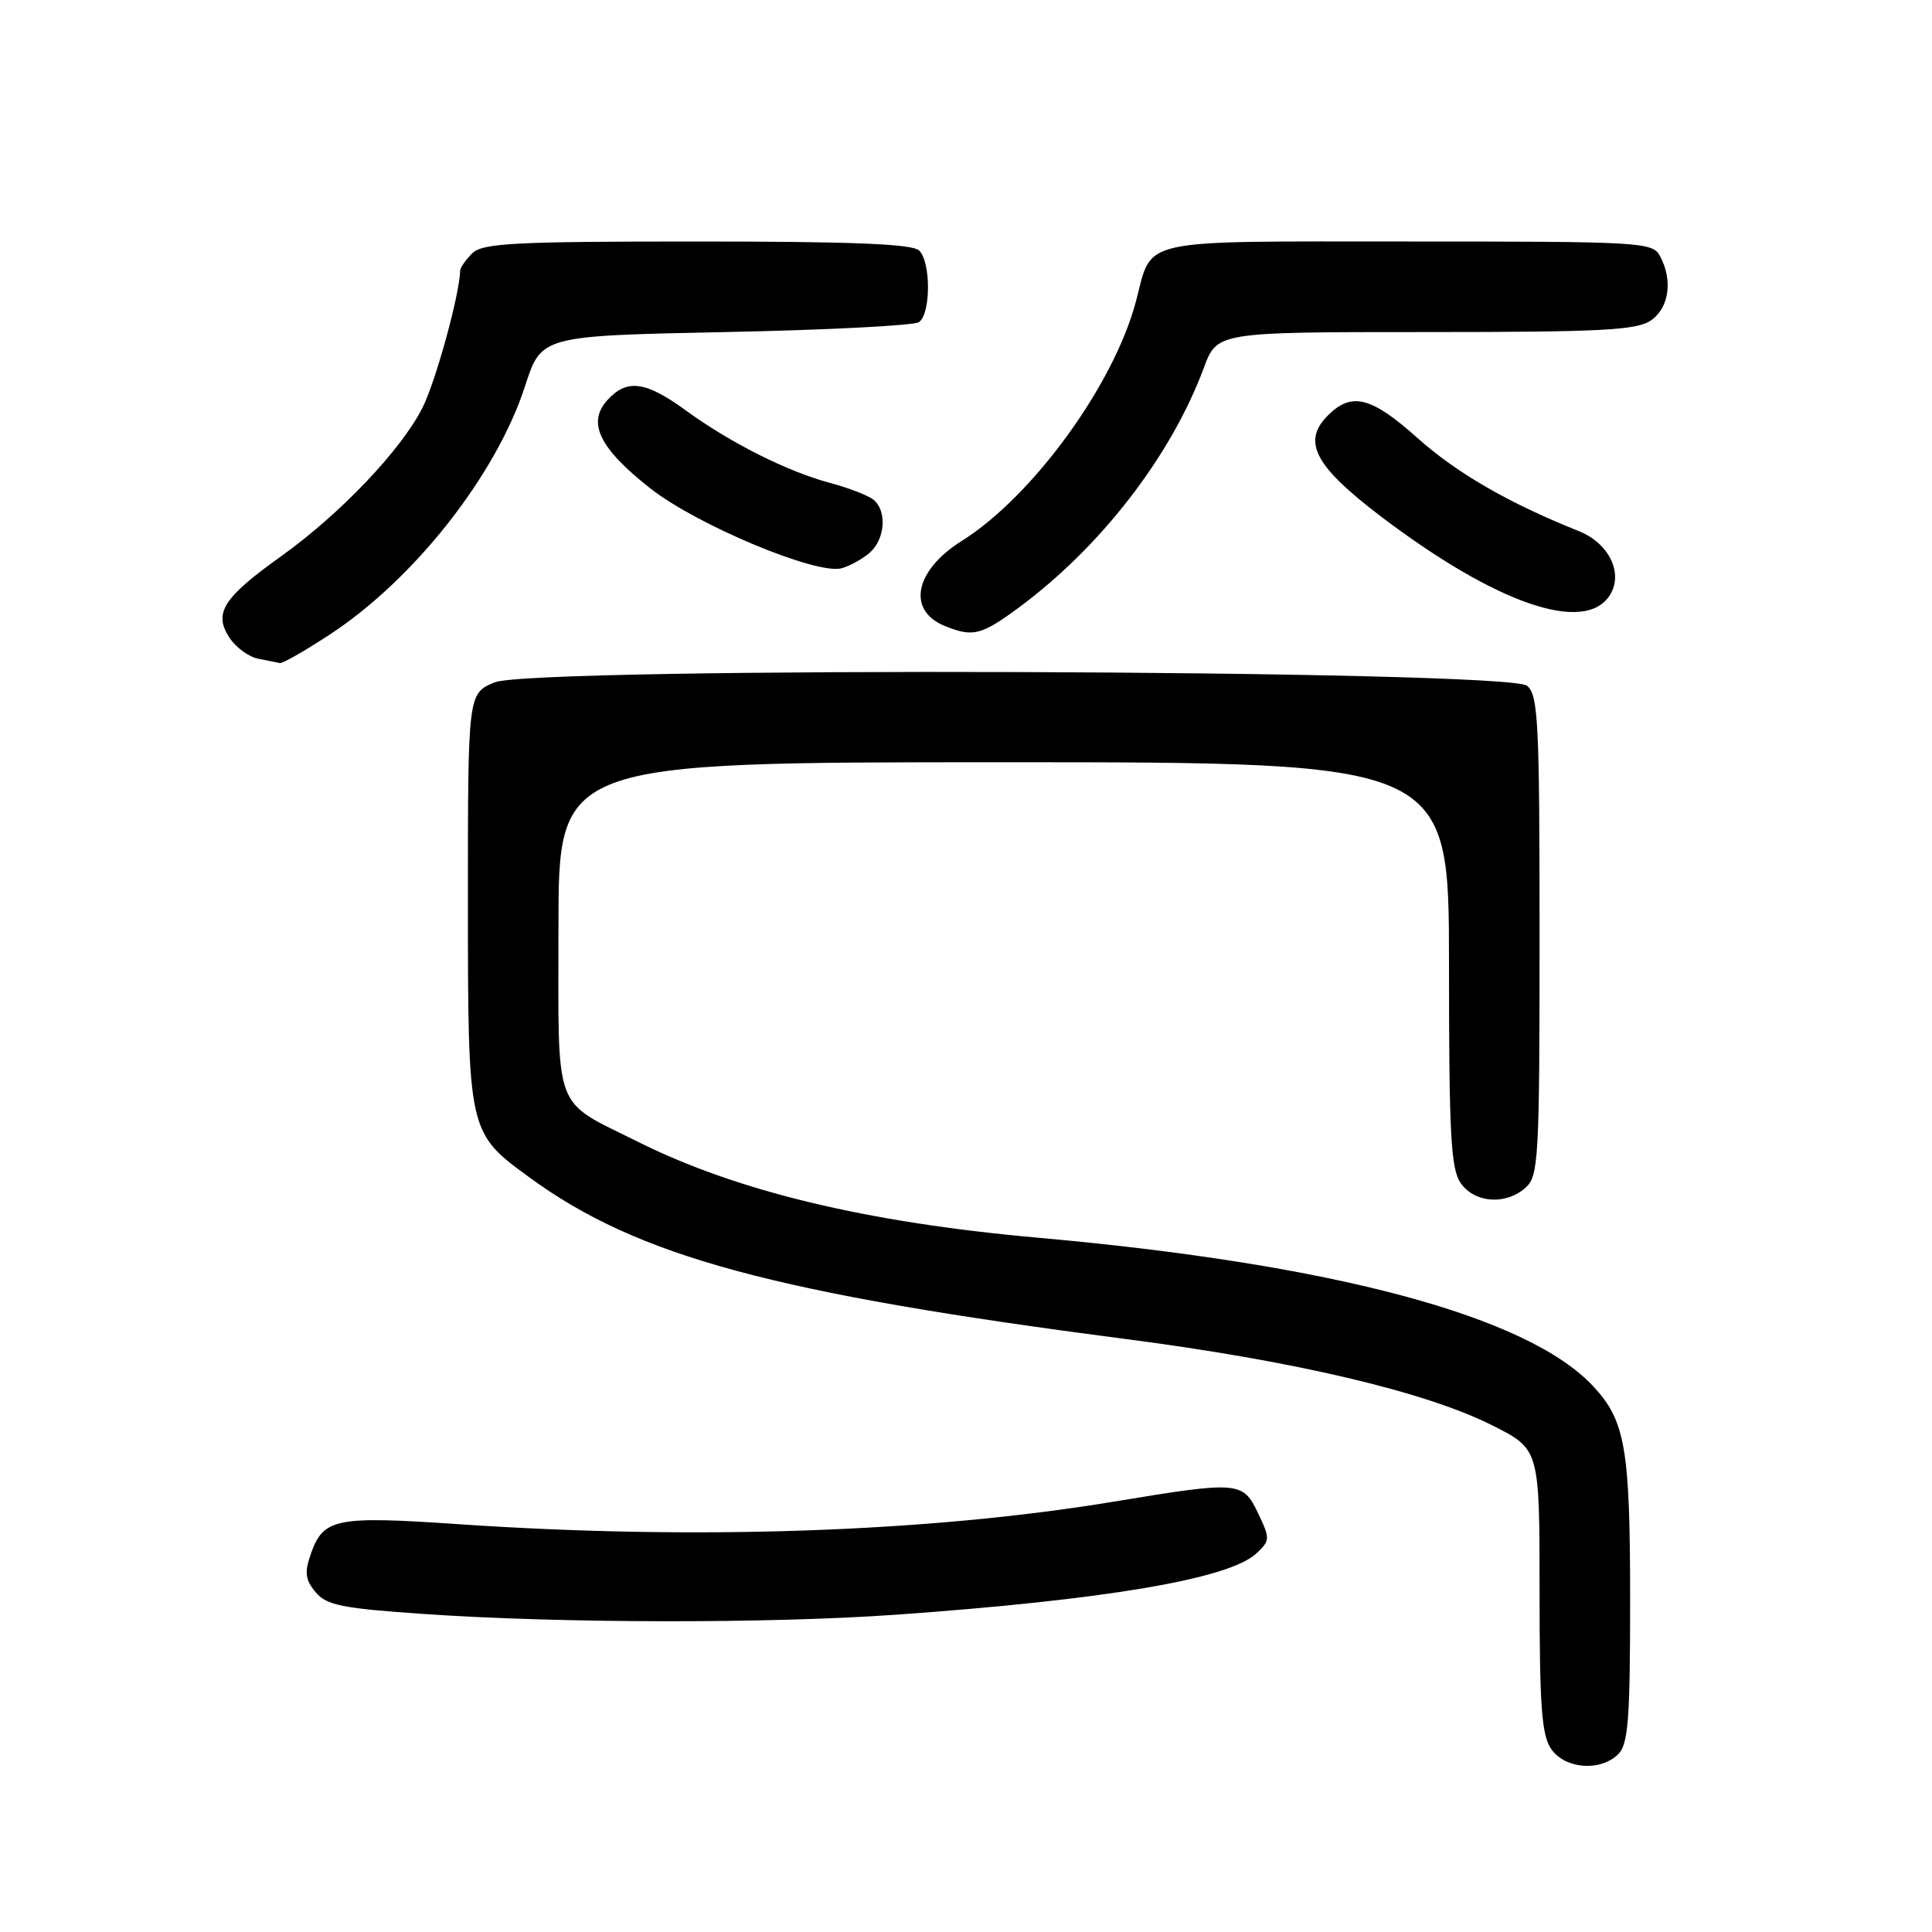 <?xml version="1.0" encoding="UTF-8" standalone="no"?>
<!DOCTYPE svg PUBLIC "-//W3C//DTD SVG 1.1//EN" "http://www.w3.org/Graphics/SVG/1.1/DTD/svg11.dtd" >
<svg xmlns="http://www.w3.org/2000/svg" xmlns:xlink="http://www.w3.org/1999/xlink" version="1.1" viewBox="0 0 256 256">
 <g >
 <path fill="currentColor"
d=" M 214.43 232.43 C 215.75 231.11 216.00 227.82 216.00 212.08 C 216.00 191.94 215.37 188.27 211.14 183.72 C 202.49 174.39 176.79 167.51 137.50 164.00 C 114.84 161.98 97.69 157.86 84.52 151.29 C 73.15 145.60 74.00 147.90 74.00 122.85 C 74.00 101.00 74.00 101.00 133.00 101.00 C 192.00 101.00 192.00 101.00 192.00 127.78 C 192.00 150.39 192.24 154.90 193.56 156.78 C 195.42 159.43 199.56 159.71 202.17 157.35 C 203.87 155.81 204.00 153.43 204.00 123.97 C 204.00 95.68 203.82 92.10 202.35 90.87 C 199.77 88.73 70.59 88.31 65.53 90.42 C 62.00 91.90 62.00 91.90 62.00 119.20 C 62.01 150.14 61.99 150.06 70.22 156.06 C 84.52 166.49 102.52 171.37 149.04 177.41 C 171.62 180.34 188.92 184.42 197.78 188.89 C 204.00 192.03 204.00 192.03 204.00 210.79 C 204.00 226.16 204.28 229.96 205.56 231.78 C 207.41 234.42 212.10 234.76 214.43 232.43 Z  M 118.81 213.95 C 146.54 211.98 162.83 209.21 166.45 205.86 C 168.31 204.13 168.32 203.90 166.71 200.53 C 164.69 196.27 164.19 196.23 147.50 198.99 C 122.91 203.04 92.07 204.10 60.72 201.96 C 44.42 200.85 42.83 201.18 41.17 205.95 C 40.33 208.35 40.45 209.33 41.81 210.96 C 43.26 212.70 45.29 213.11 56.00 213.85 C 74.20 215.11 101.96 215.15 118.81 213.95 Z  M 43.59 84.15 C 54.83 76.83 65.75 62.96 69.58 51.14 C 71.73 44.50 71.73 44.50 96.12 44.00 C 109.53 43.73 121.06 43.14 121.75 42.69 C 123.34 41.66 123.38 34.78 121.80 33.20 C 120.92 32.32 112.99 32.00 92.37 32.00 C 68.04 32.00 63.93 32.22 62.57 33.57 C 61.71 34.44 60.99 35.45 60.98 35.82 C 60.90 39.05 57.71 50.64 55.96 54.07 C 53.10 59.69 45.04 68.14 37.23 73.72 C 29.56 79.20 28.27 81.24 30.40 84.49 C 31.25 85.79 32.97 87.05 34.23 87.29 C 35.48 87.53 36.77 87.79 37.09 87.86 C 37.42 87.94 40.35 86.27 43.59 84.15 Z  M 134.87 80.60 C 145.78 72.58 155.16 60.46 159.51 48.75 C 161.27 44.00 161.27 44.00 188.91 44.00 C 212.31 44.00 216.90 43.76 218.78 42.44 C 221.17 40.77 221.68 37.13 219.96 33.93 C 218.97 32.08 217.54 32.00 186.59 32.00 C 150.27 32.00 152.75 31.45 150.52 39.93 C 147.60 50.98 136.84 65.78 127.43 71.68 C 121.17 75.61 120.13 80.91 125.23 82.96 C 128.91 84.44 129.99 84.18 134.87 80.60 Z  M 213.32 78.85 C 215.14 75.97 213.21 71.98 209.21 70.38 C 199.85 66.63 193.06 62.71 187.84 58.05 C 181.68 52.55 179.10 51.90 175.95 55.05 C 172.49 58.51 174.20 61.76 182.95 68.41 C 198.26 80.03 210.02 84.08 213.32 78.85 Z  M 115.25 73.23 C 117.29 71.44 117.55 67.70 115.75 66.22 C 115.06 65.66 112.48 64.66 110.02 64.00 C 104.31 62.47 96.79 58.69 90.87 54.38 C 85.53 50.49 83.06 50.17 80.47 53.03 C 77.77 56.01 79.42 59.40 86.14 64.69 C 92.32 69.56 108.18 76.19 111.50 75.30 C 112.60 75.01 114.29 74.07 115.25 73.23 Z "/>
</g>
</svg>